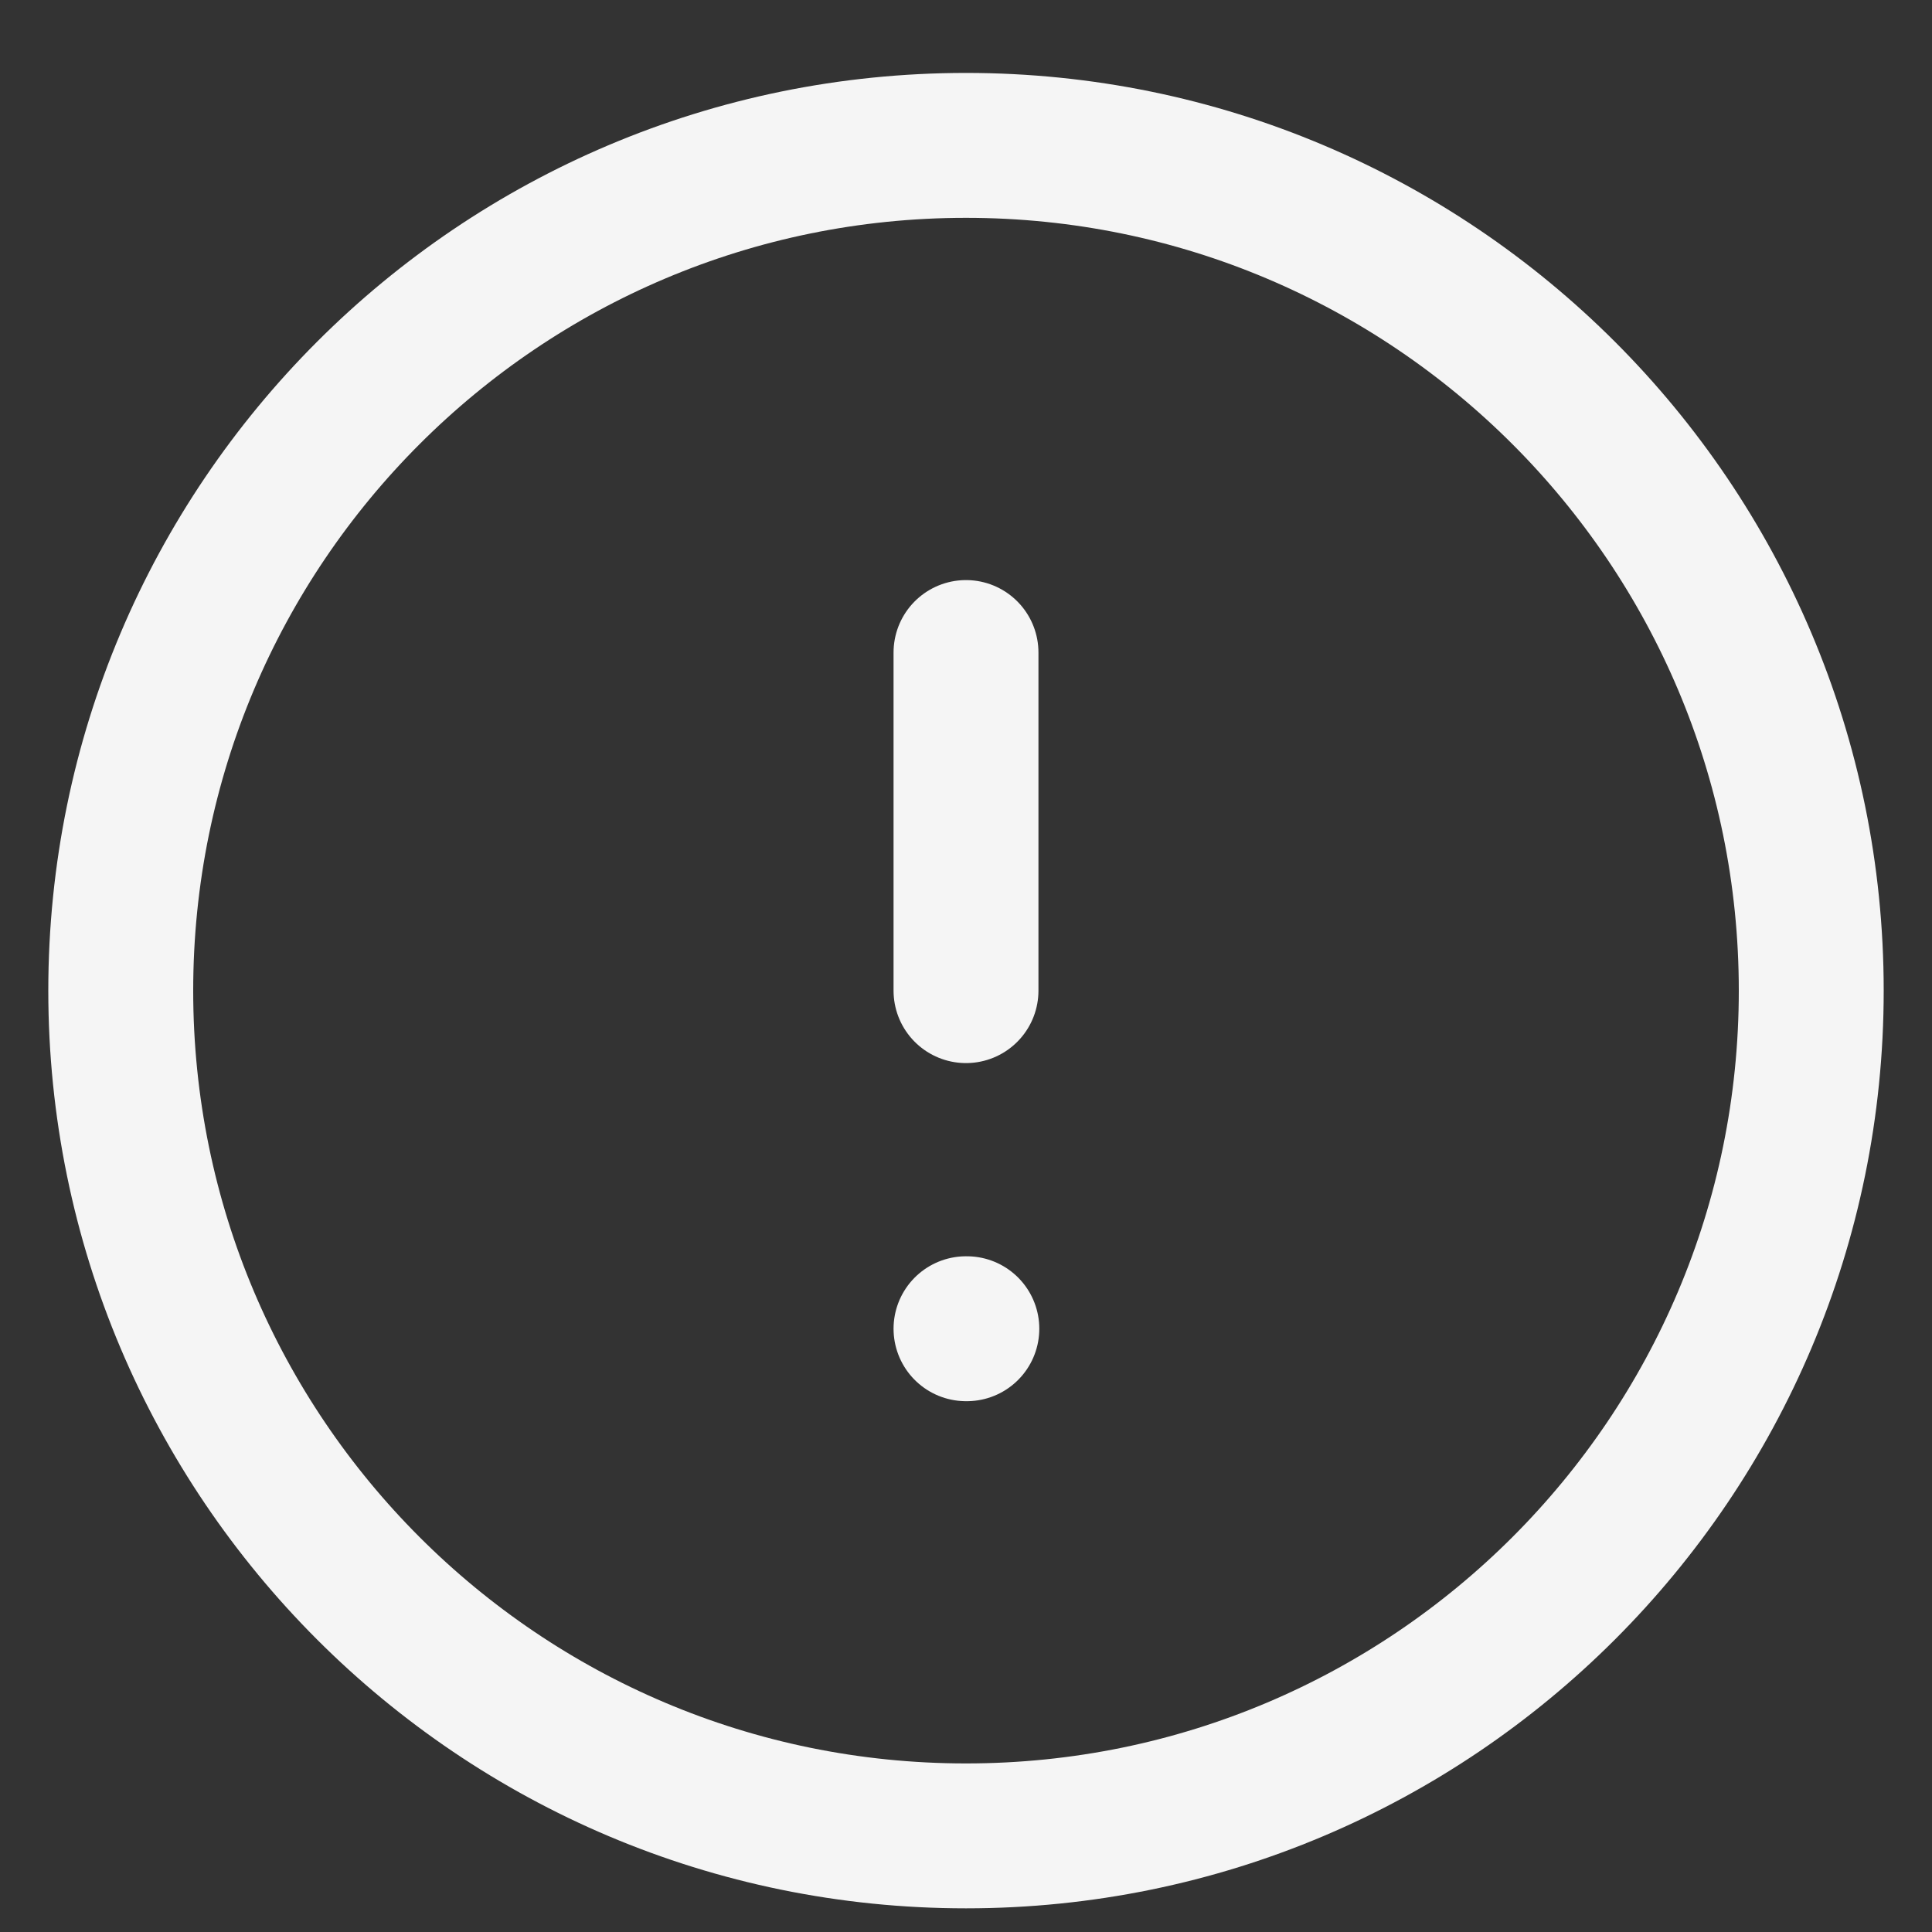 <svg width="16" height="16" viewBox="0 0 16 16" fill="none" xmlns="http://www.w3.org/2000/svg">
<rect x="0" y="0" width="16" height="16" fill="#333333" stroke="none"/>
<path d="M8 5.404V8.204M8 11.004H8.007M15 8.204C15 12.07 11.866 15.204 8 15.204C4.134 15.204 1 12.07 1 8.204C1 4.338 4.134 1.204 8 1.204C11.866 1.204 15 4.338 15 8.204Z" stroke="#F5F5F5" stroke-width="1.2" stroke-linecap="round" stroke-linejoin="round"/>
</svg>

